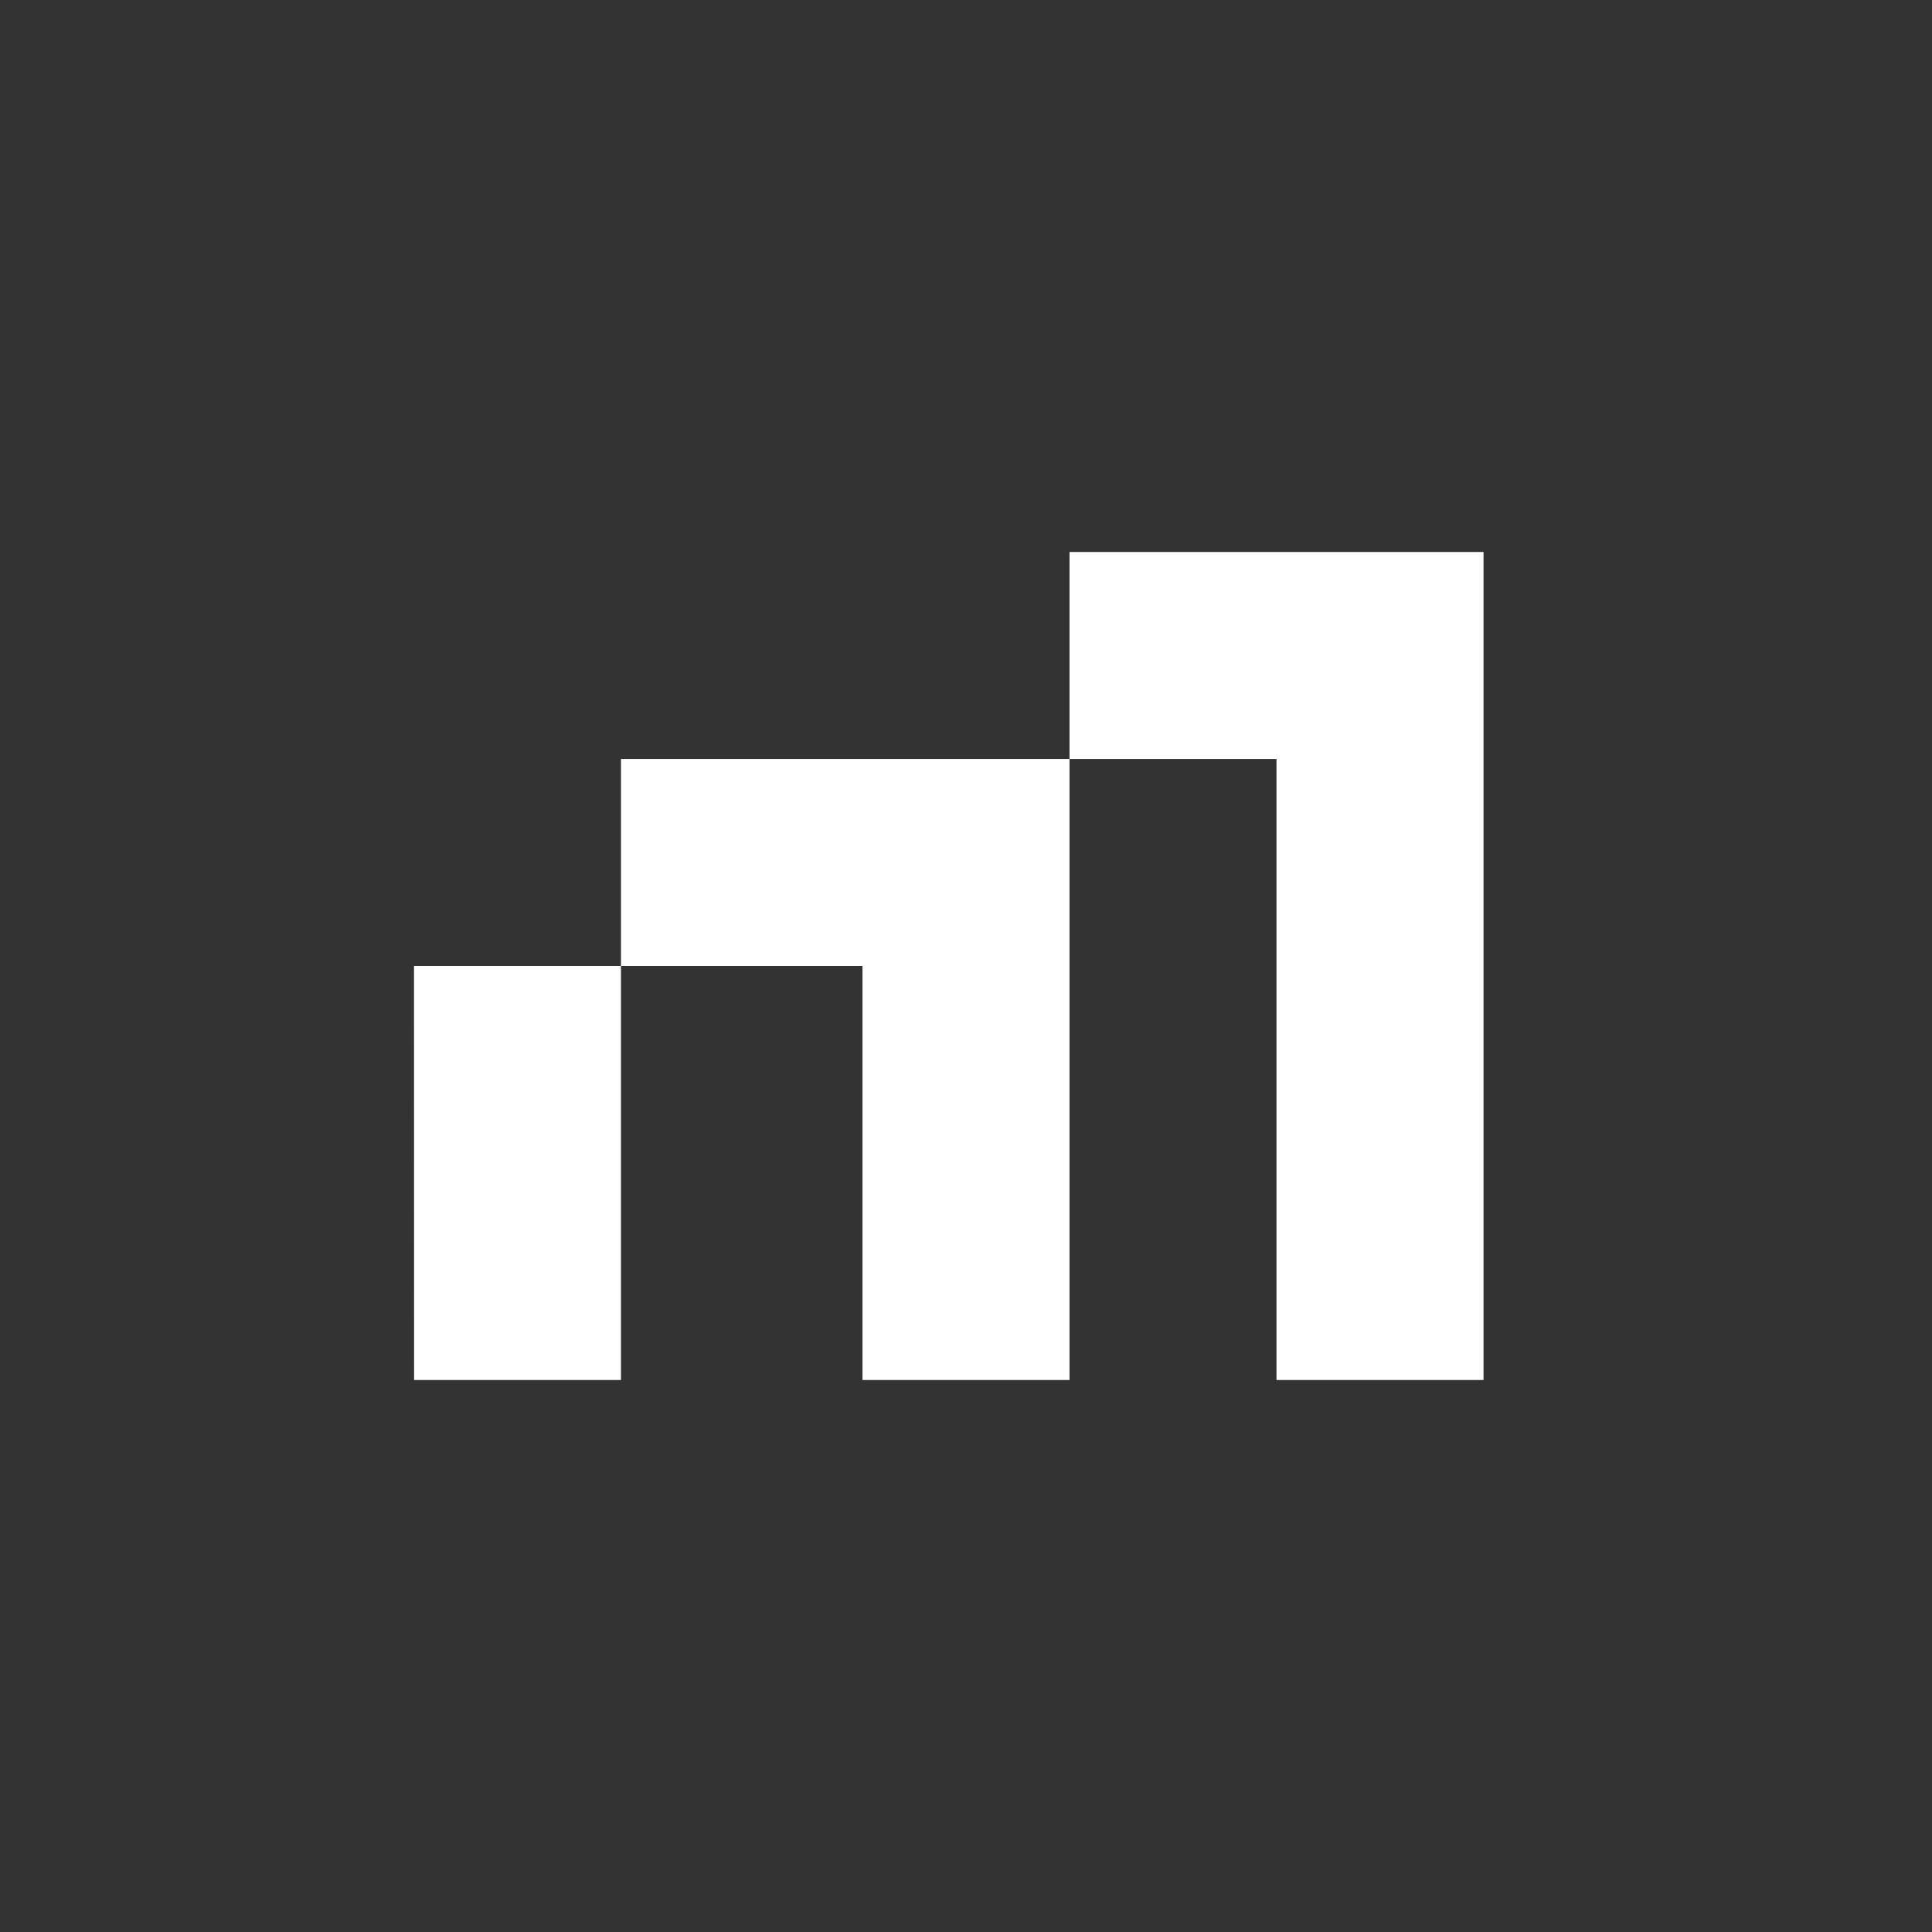 <svg xmlns="http://www.w3.org/2000/svg" width="24" height="24" fill="none" viewBox="0 0 24 24"><rect x="0" y="0" width="24" height="24" fill="#333333" stroke="none"/><path fill="#fff" d="M5.143 12h2.571v5.143h-2.57zm2.571 0h3v5.143h2.572V9.428H7.714zm5.572-5.143v2.571h2.571v7.715h2.572V6.857z"/></svg>